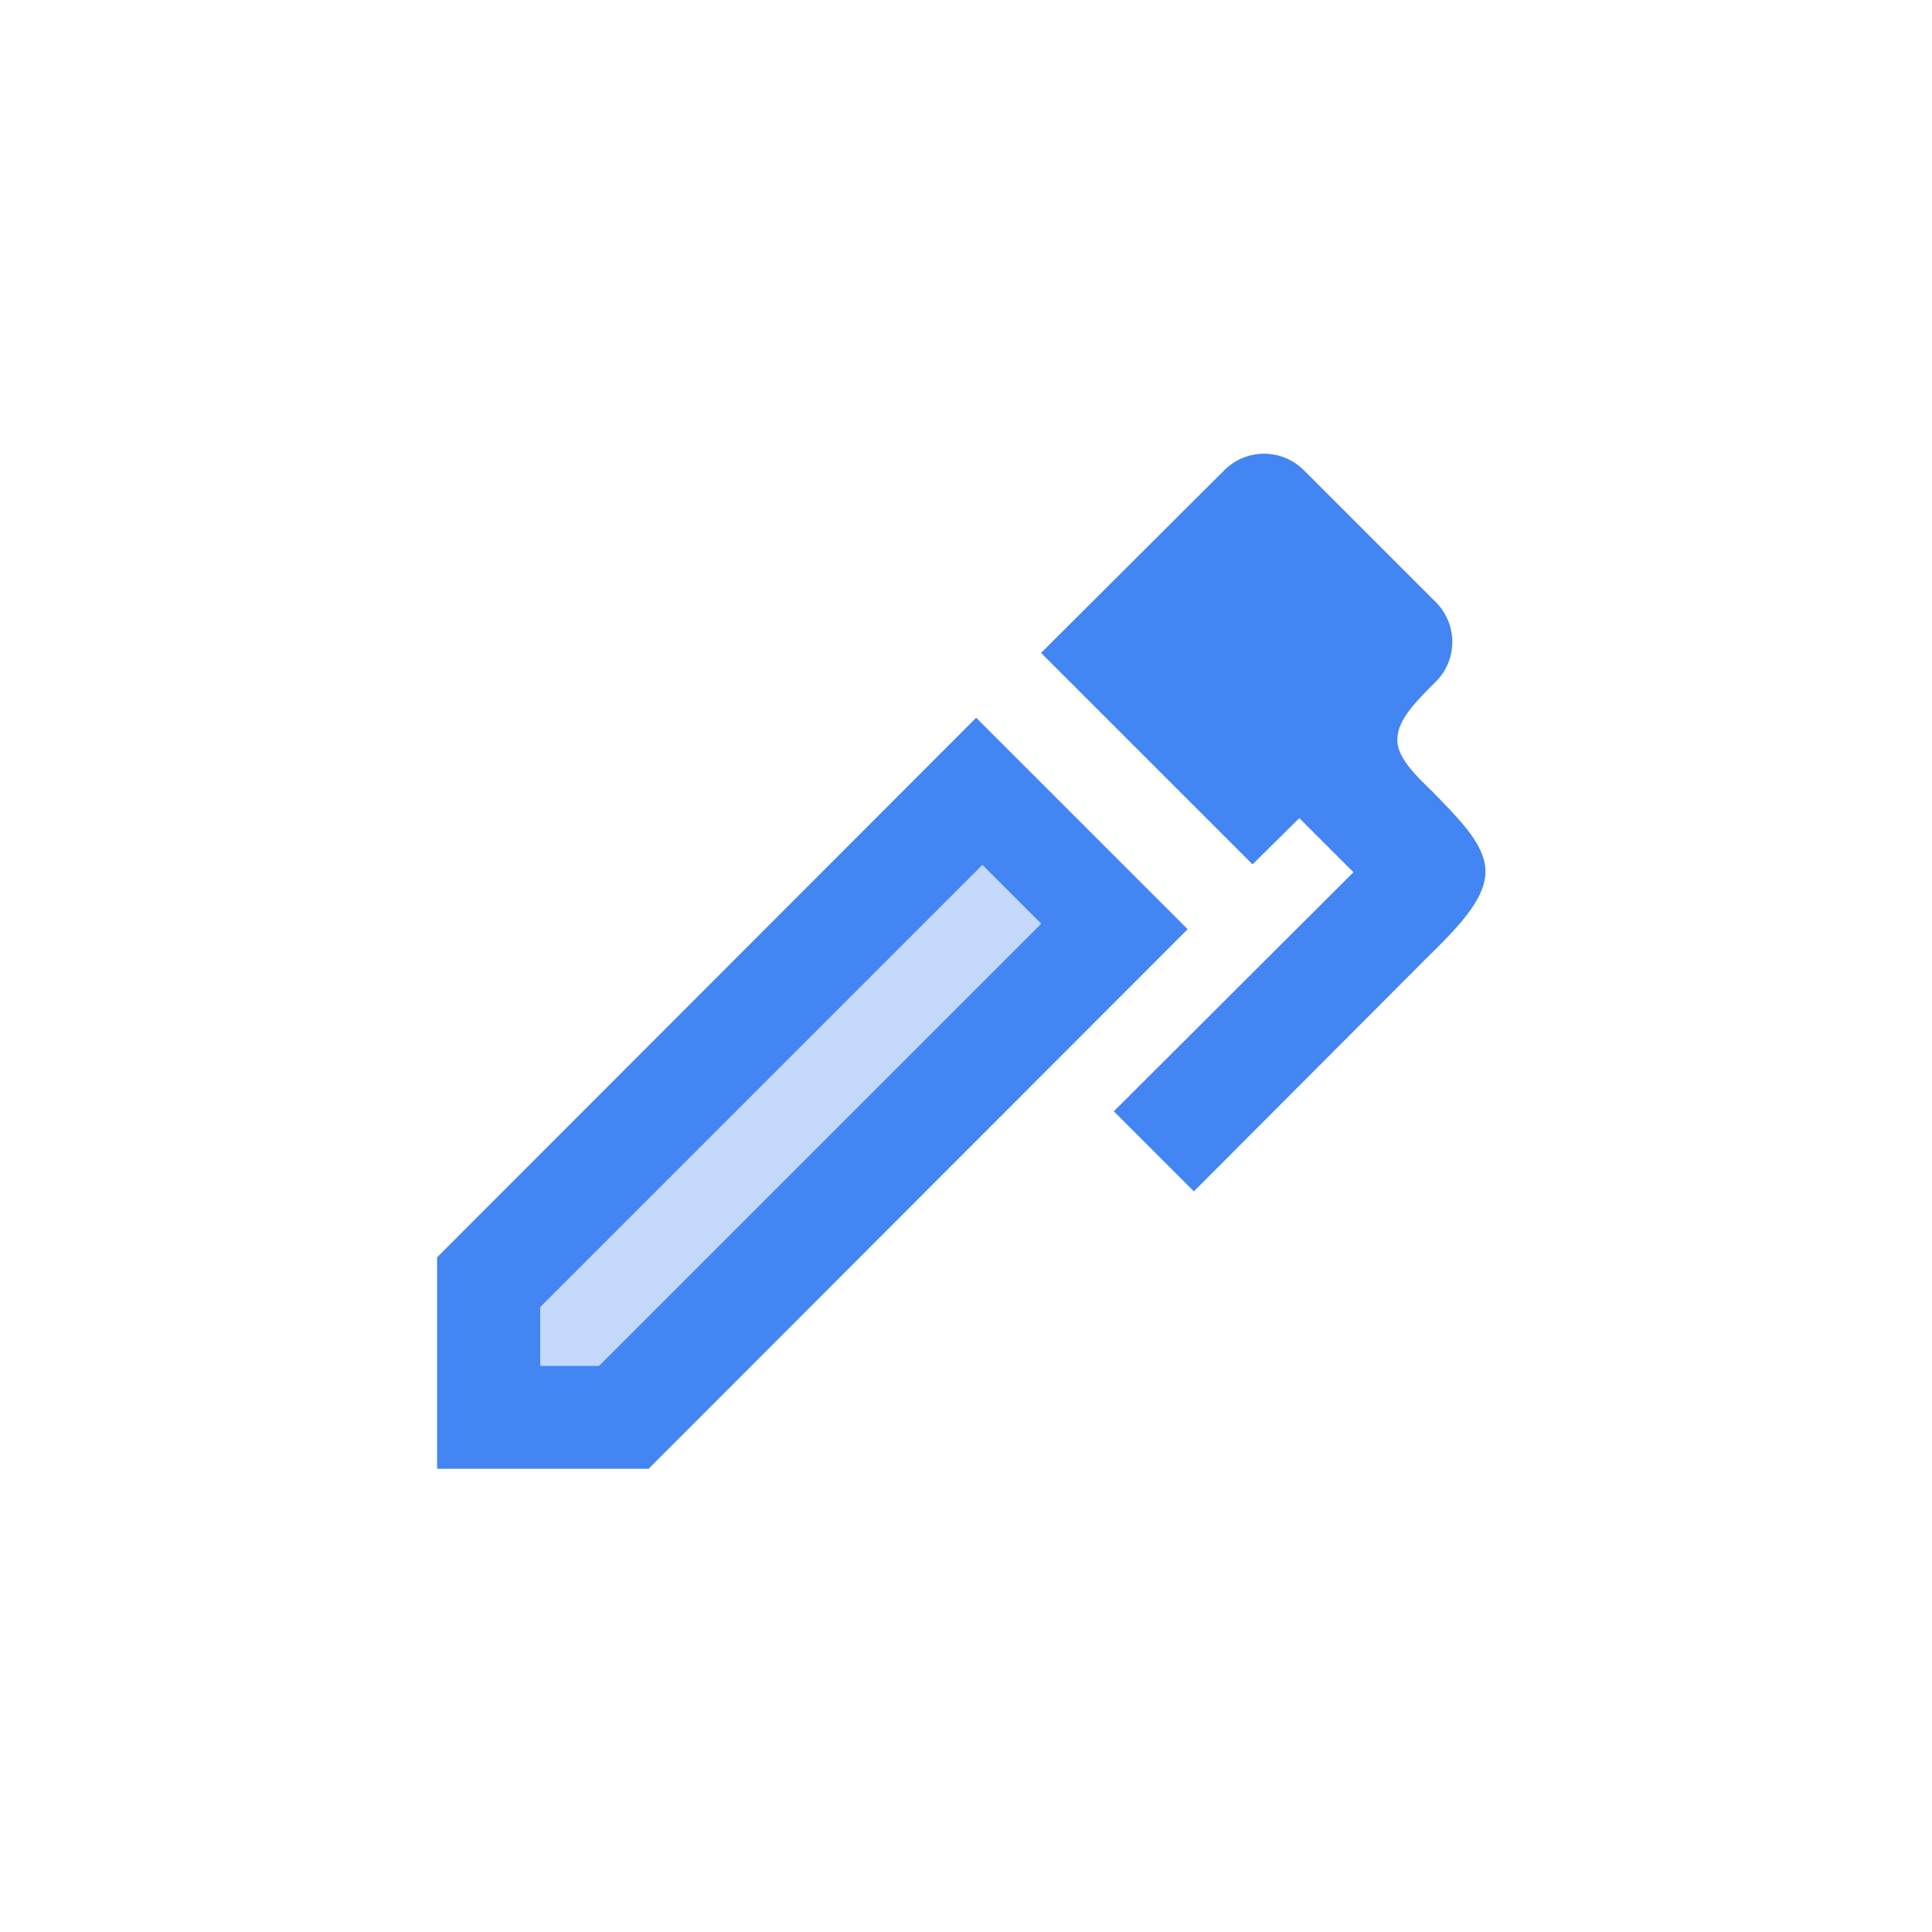 <svg xmlns="http://www.w3.org/2000/svg" xmlns:xlink="http://www.w3.org/1999/xlink" viewBox="0 0 192 192">
  <defs>
    <style>
      .cls-1 {
        clip-path: url(#clip-NoteLogo);
      }

      .cls-2 {
        fill: #4285f3;
      }

      .cls-3 {
        fill: #c4d9fc;
      }
    </style>
    <clipPath id="clip-NoteLogo">
      <rect width="192" height="192"/>
    </clipPath>
  </defs>
  <g id="NoteLogo" class="cls-1">
    <g id="Group_14" data-name="Group 14" transform="translate(-80.764 95.53) rotate(-45)">
      <path id="pen" class="cls-2" d="M99.249,22.652c-1.905,1.905-3.755,3.754-3.811,5.6-.168,1.793,1.737,3.642,3.531,5.379,2.69,2.8,5.324,5.323,5.212,8.069s-2.97,5.6-5.828,8.405l-23.145,23.2L67.25,65.351,91.067,41.592l-5.38-5.379-4.65,4.593L60.021,19.793,78.234,1.639a5.581,5.581,0,0,1,7.9,0L99.249,14.751A5.579,5.579,0,0,1,99.249,22.652ZM0,79.864,53.575,26.238,74.591,47.251,21.015,100.877H0V79.864Z" transform="translate(123.49 52.159) rotate(45)"/>
      <path id="Path_32" data-name="Path 32" class="cls-3" d="M2.049,0H64.2V8.269H2.049L-2.086,4.134Z" transform="translate(68.723 119.367)"/>
    </g>
  </g>
</svg>
